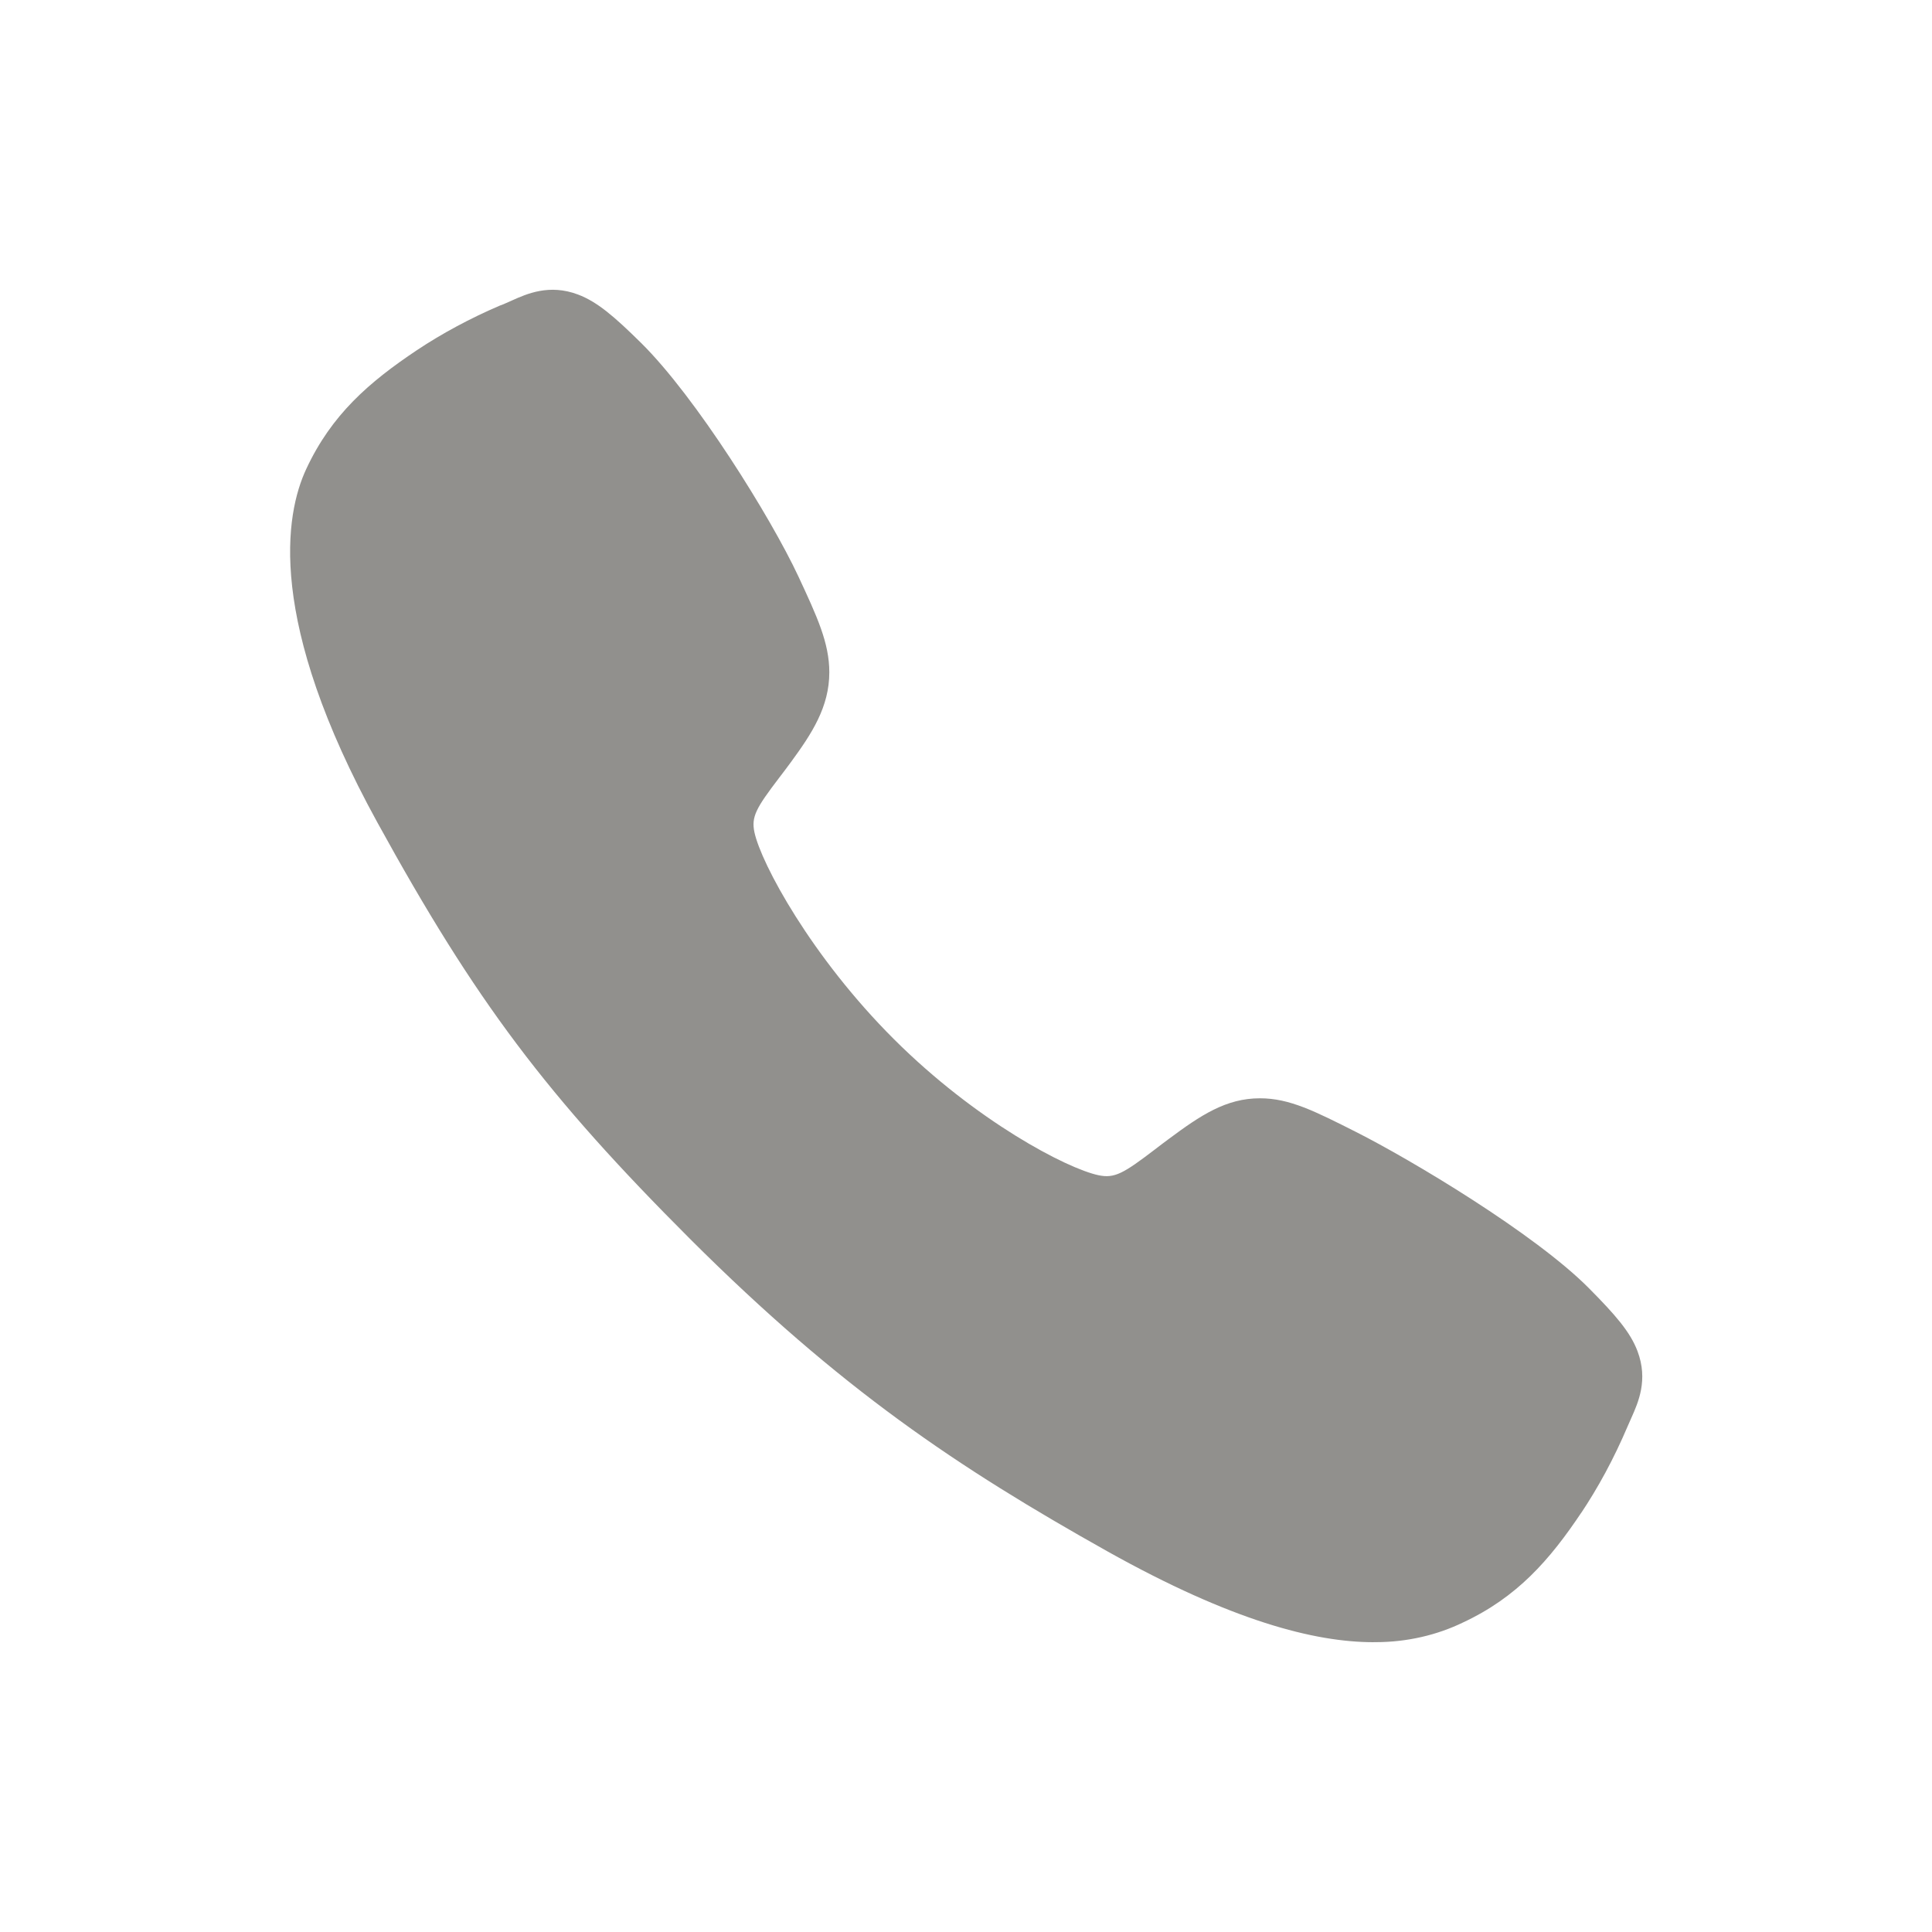 <!-- Generated by IcoMoon.io -->
<svg version="1.1" xmlns="http://www.w3.org/2000/svg" width="40" height="40" viewBox="0 0 40 40">
<title>io-call</title>
<path fill="#91908d" d="M28.438 34c-1.22 0-2.934-0.441-5.5-1.875-3.121-1.75-5.534-3.366-8.638-6.461-2.992-2.991-4.449-4.927-6.487-8.636-2.303-4.188-1.91-6.383-1.471-7.321 0.523-1.121 1.294-1.792 2.291-2.458 0.512-0.341 1.101-0.659 1.718-0.923l0.072-0.027c0.063-0.027 0.121-0.053 0.172-0.076 0.309-0.139 0.778-0.35 1.372-0.125 0.396 0.149 0.75 0.453 1.304 1 1.136 1.12 2.688 3.614 3.26 4.839 0.384 0.826 0.639 1.371 0.639 1.982 0 0.716-0.36 1.267-0.797 1.863-0.082 0.112-0.163 0.219-0.242 0.322-0.476 0.625-0.58 0.806-0.511 1.128 0.139 0.648 1.179 2.578 2.887 4.282s3.582 2.678 4.233 2.817c0.336 0.072 0.521-0.037 1.166-0.529 0.093-0.071 0.187-0.144 0.287-0.217 0.666-0.496 1.192-0.846 1.891-0.846h0.004c0.608 0 1.129 0.264 1.991 0.699 1.125 0.568 3.694 2.099 4.821 3.236 0.548 0.553 0.854 0.905 1.003 1.301 0.225 0.596 0.013 1.063-0.125 1.375-0.023 0.052-0.049 0.109-0.076 0.172-0.293 0.688-0.613 1.275-0.981 1.826l0.025-0.040c-0.664 0.994-1.338 1.763-2.461 2.286-0.527 0.255-1.147 0.405-1.802 0.405-0.016 0-0.032-0-0.048-0l0.002 0z"></path>
</svg>
